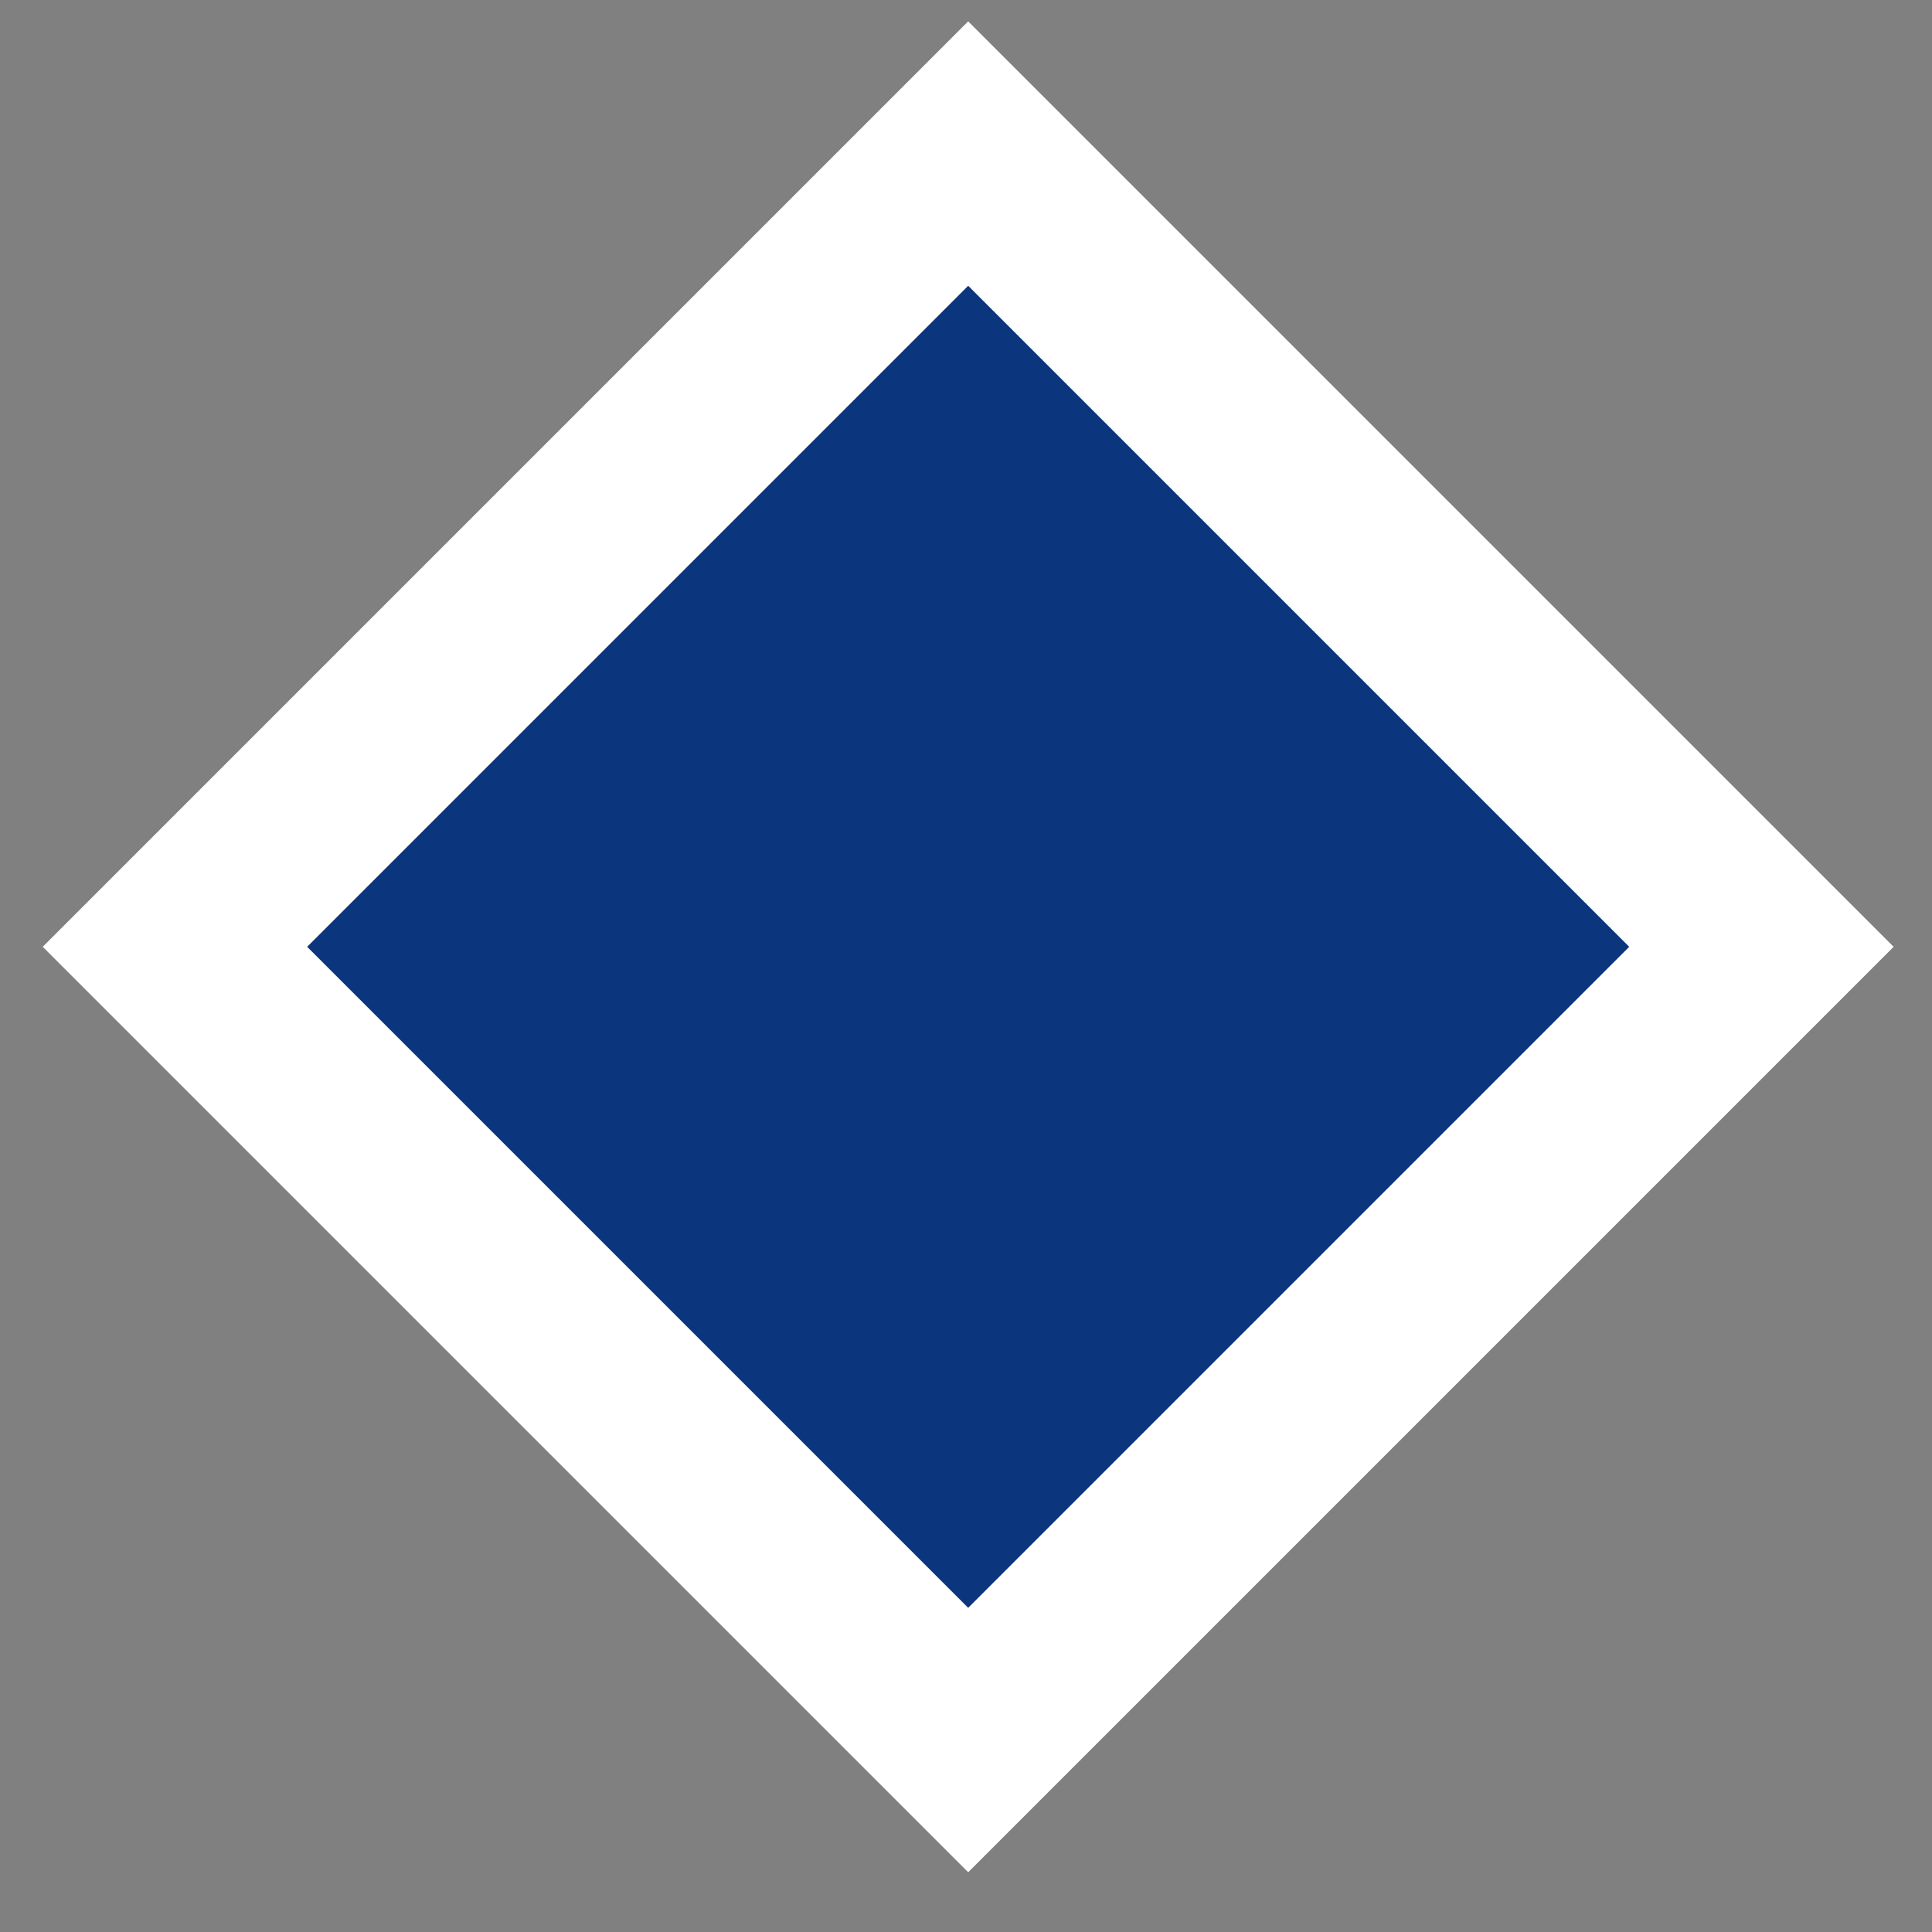 <svg width="31" height="31" viewBox="0 0 31 31" fill="none" xmlns="http://www.w3.org/2000/svg">
<rect x="0" y="0" width="31" height="31" fill="#808080" stroke="none"/>
<rect x="28.263" y="15.192" width="18" height="18" transform="rotate(135 28.263 15.192)" fill="#0B357D" stroke="white" stroke-width="3"/>
</svg>
